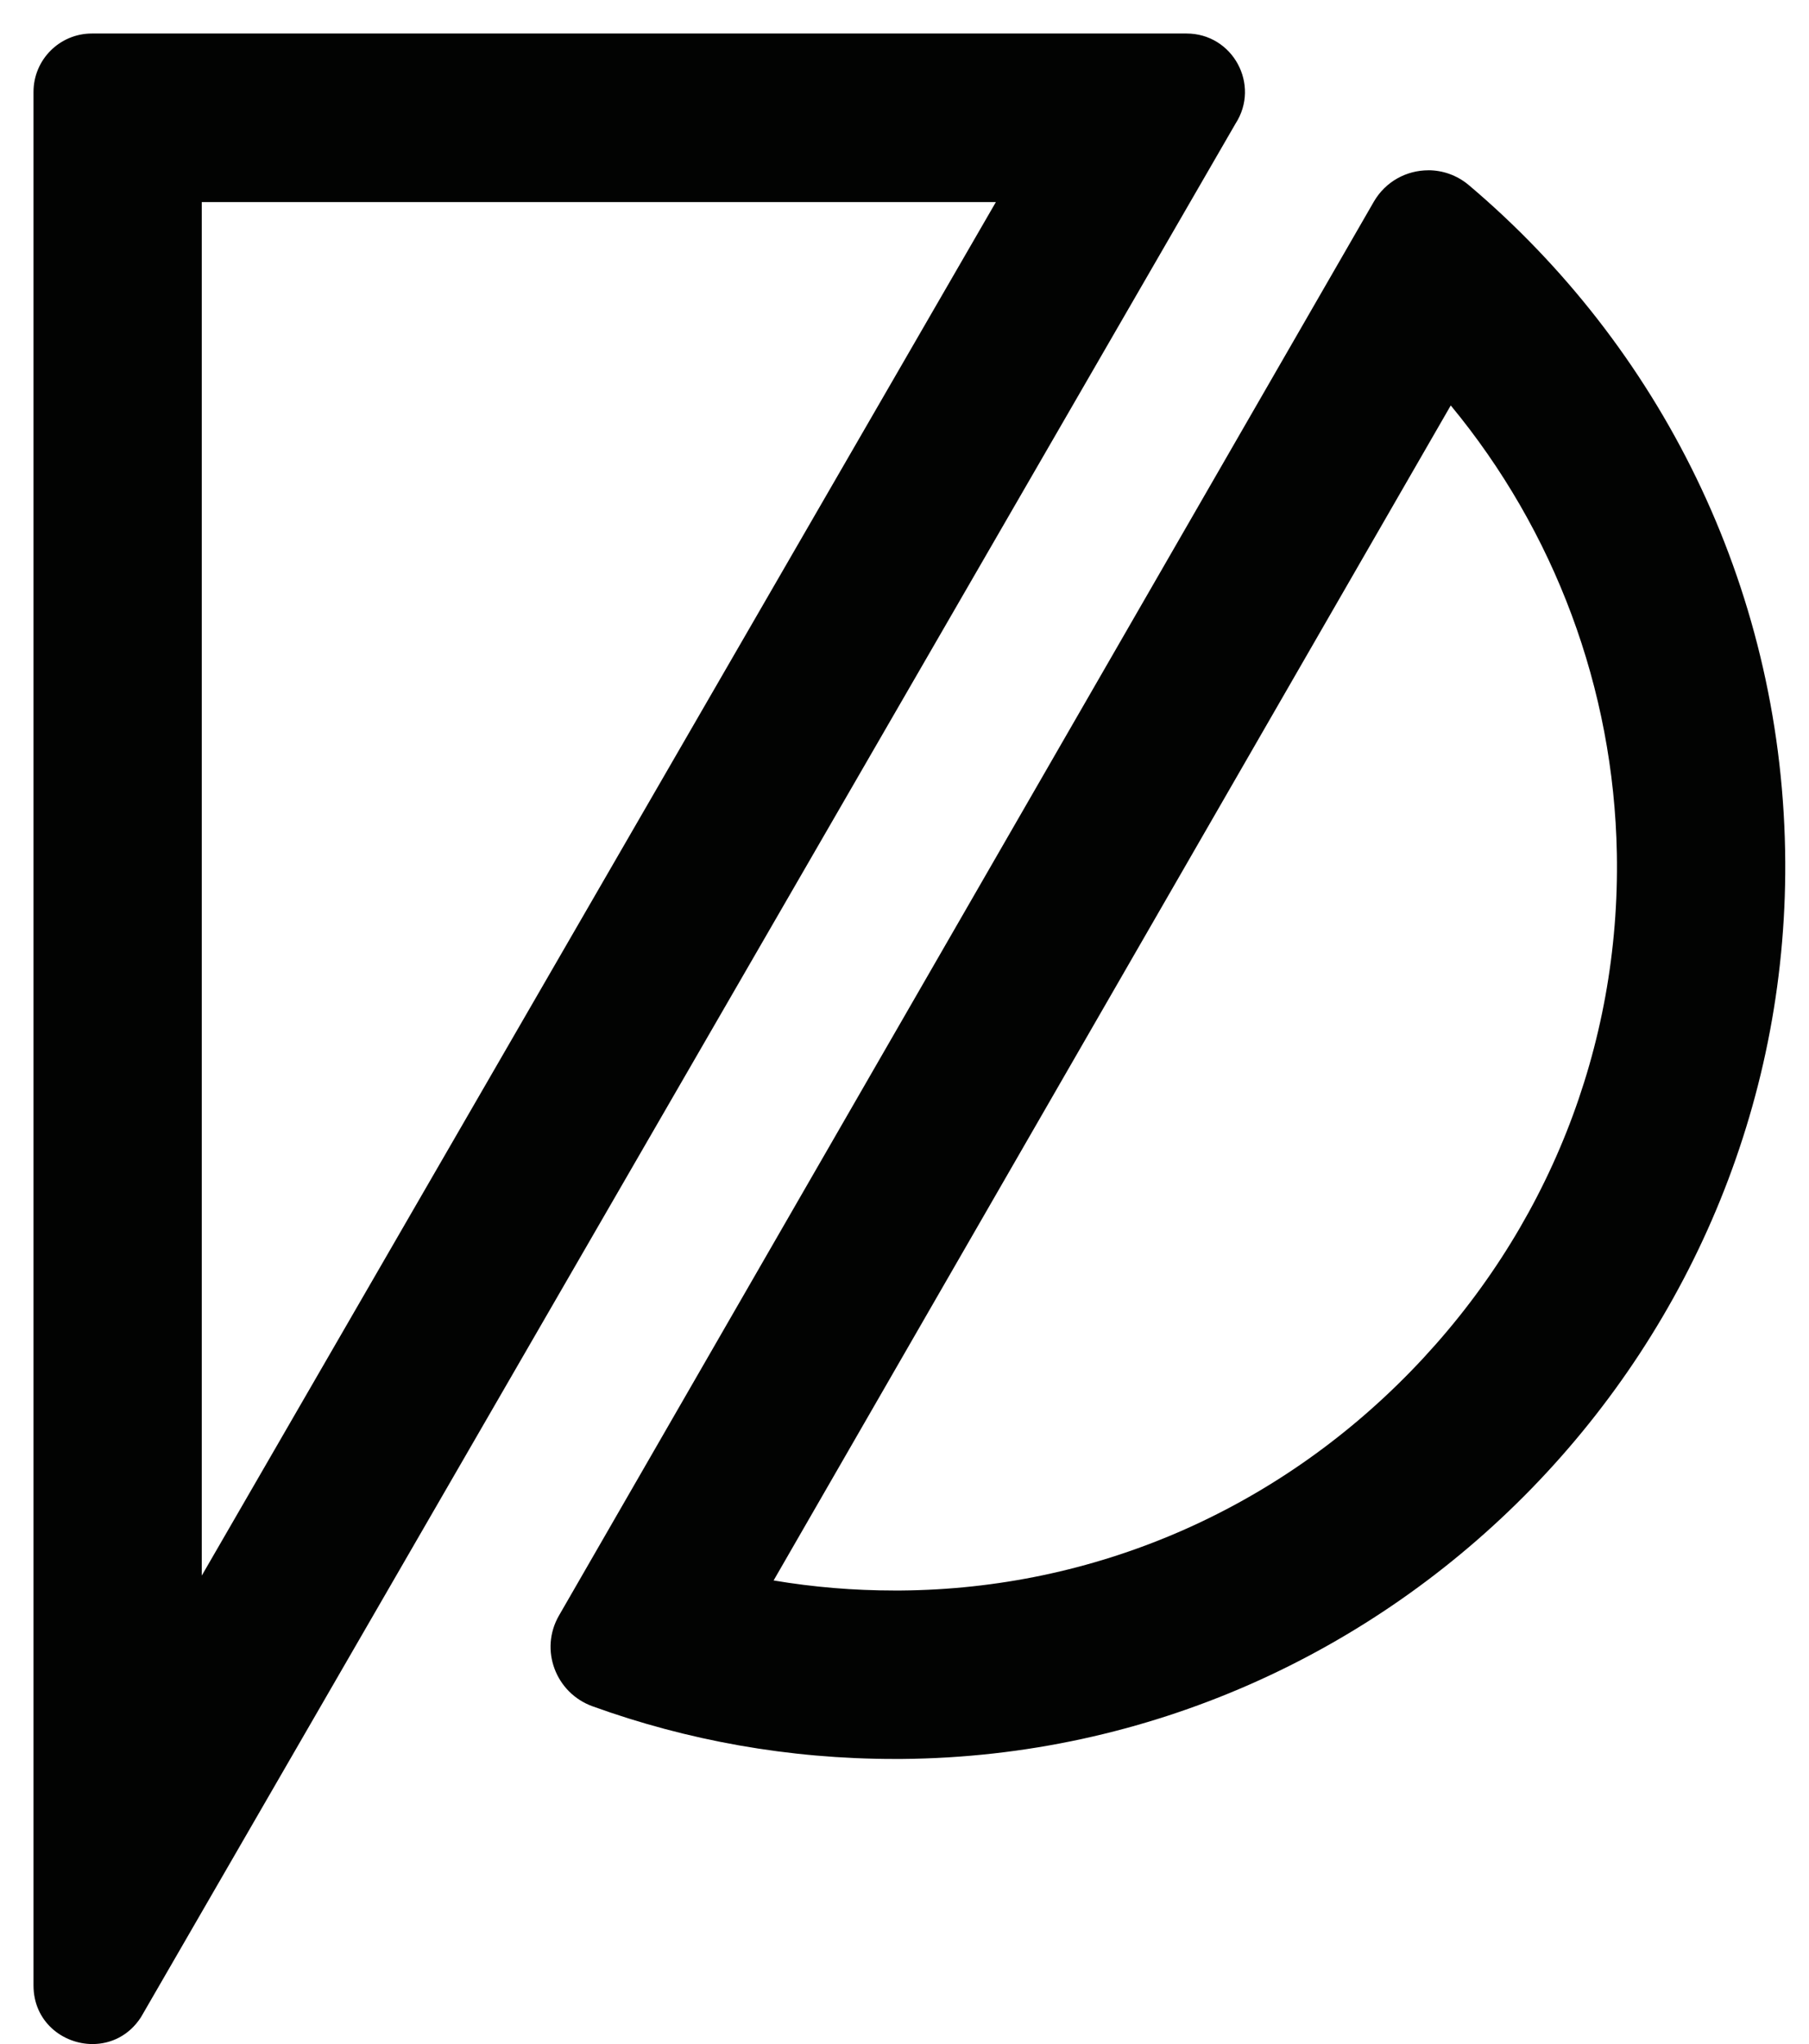 <svg width="54" height="61" viewBox="-1 -1 54 61" xmlns="http://www.w3.org/2000/svg">
  <path d="M34.418 0H1.744C.78 0 0 .78 0 1.745V58.25C0 59.333.874 60 1.763 60c.542 0 1.09-.25 1.446-.803L35.88 2.692C36.632 1.53 35.8 0 34.418 0m-5.69 5.03L5.023 46.02V5.03h23.703m12.91-.948c-.644 0-1.276.33-1.628.94l-24.322 42.19c-.588 1.02-.1 2.313 1.006 2.71 2.813 1.016 5.846 1.57 9.008 1.57h.225c14.72-.123 26.632-12.383 26.362-27.118-.146-7.96-3.782-15.065-9.44-19.848-.356-.3-.786-.445-1.21-.445m.67 7.02c3.095 3.74 4.866 8.447 4.957 13.37.106 5.778-2.076 11.26-6.143 15.444-4.06 4.177-9.47 6.504-15.232 6.55H25.7c-1.216 0-2.422-.1-3.607-.3L42.306 11.1" fill="#020302" fill-rule="evenodd"/>
</svg>
